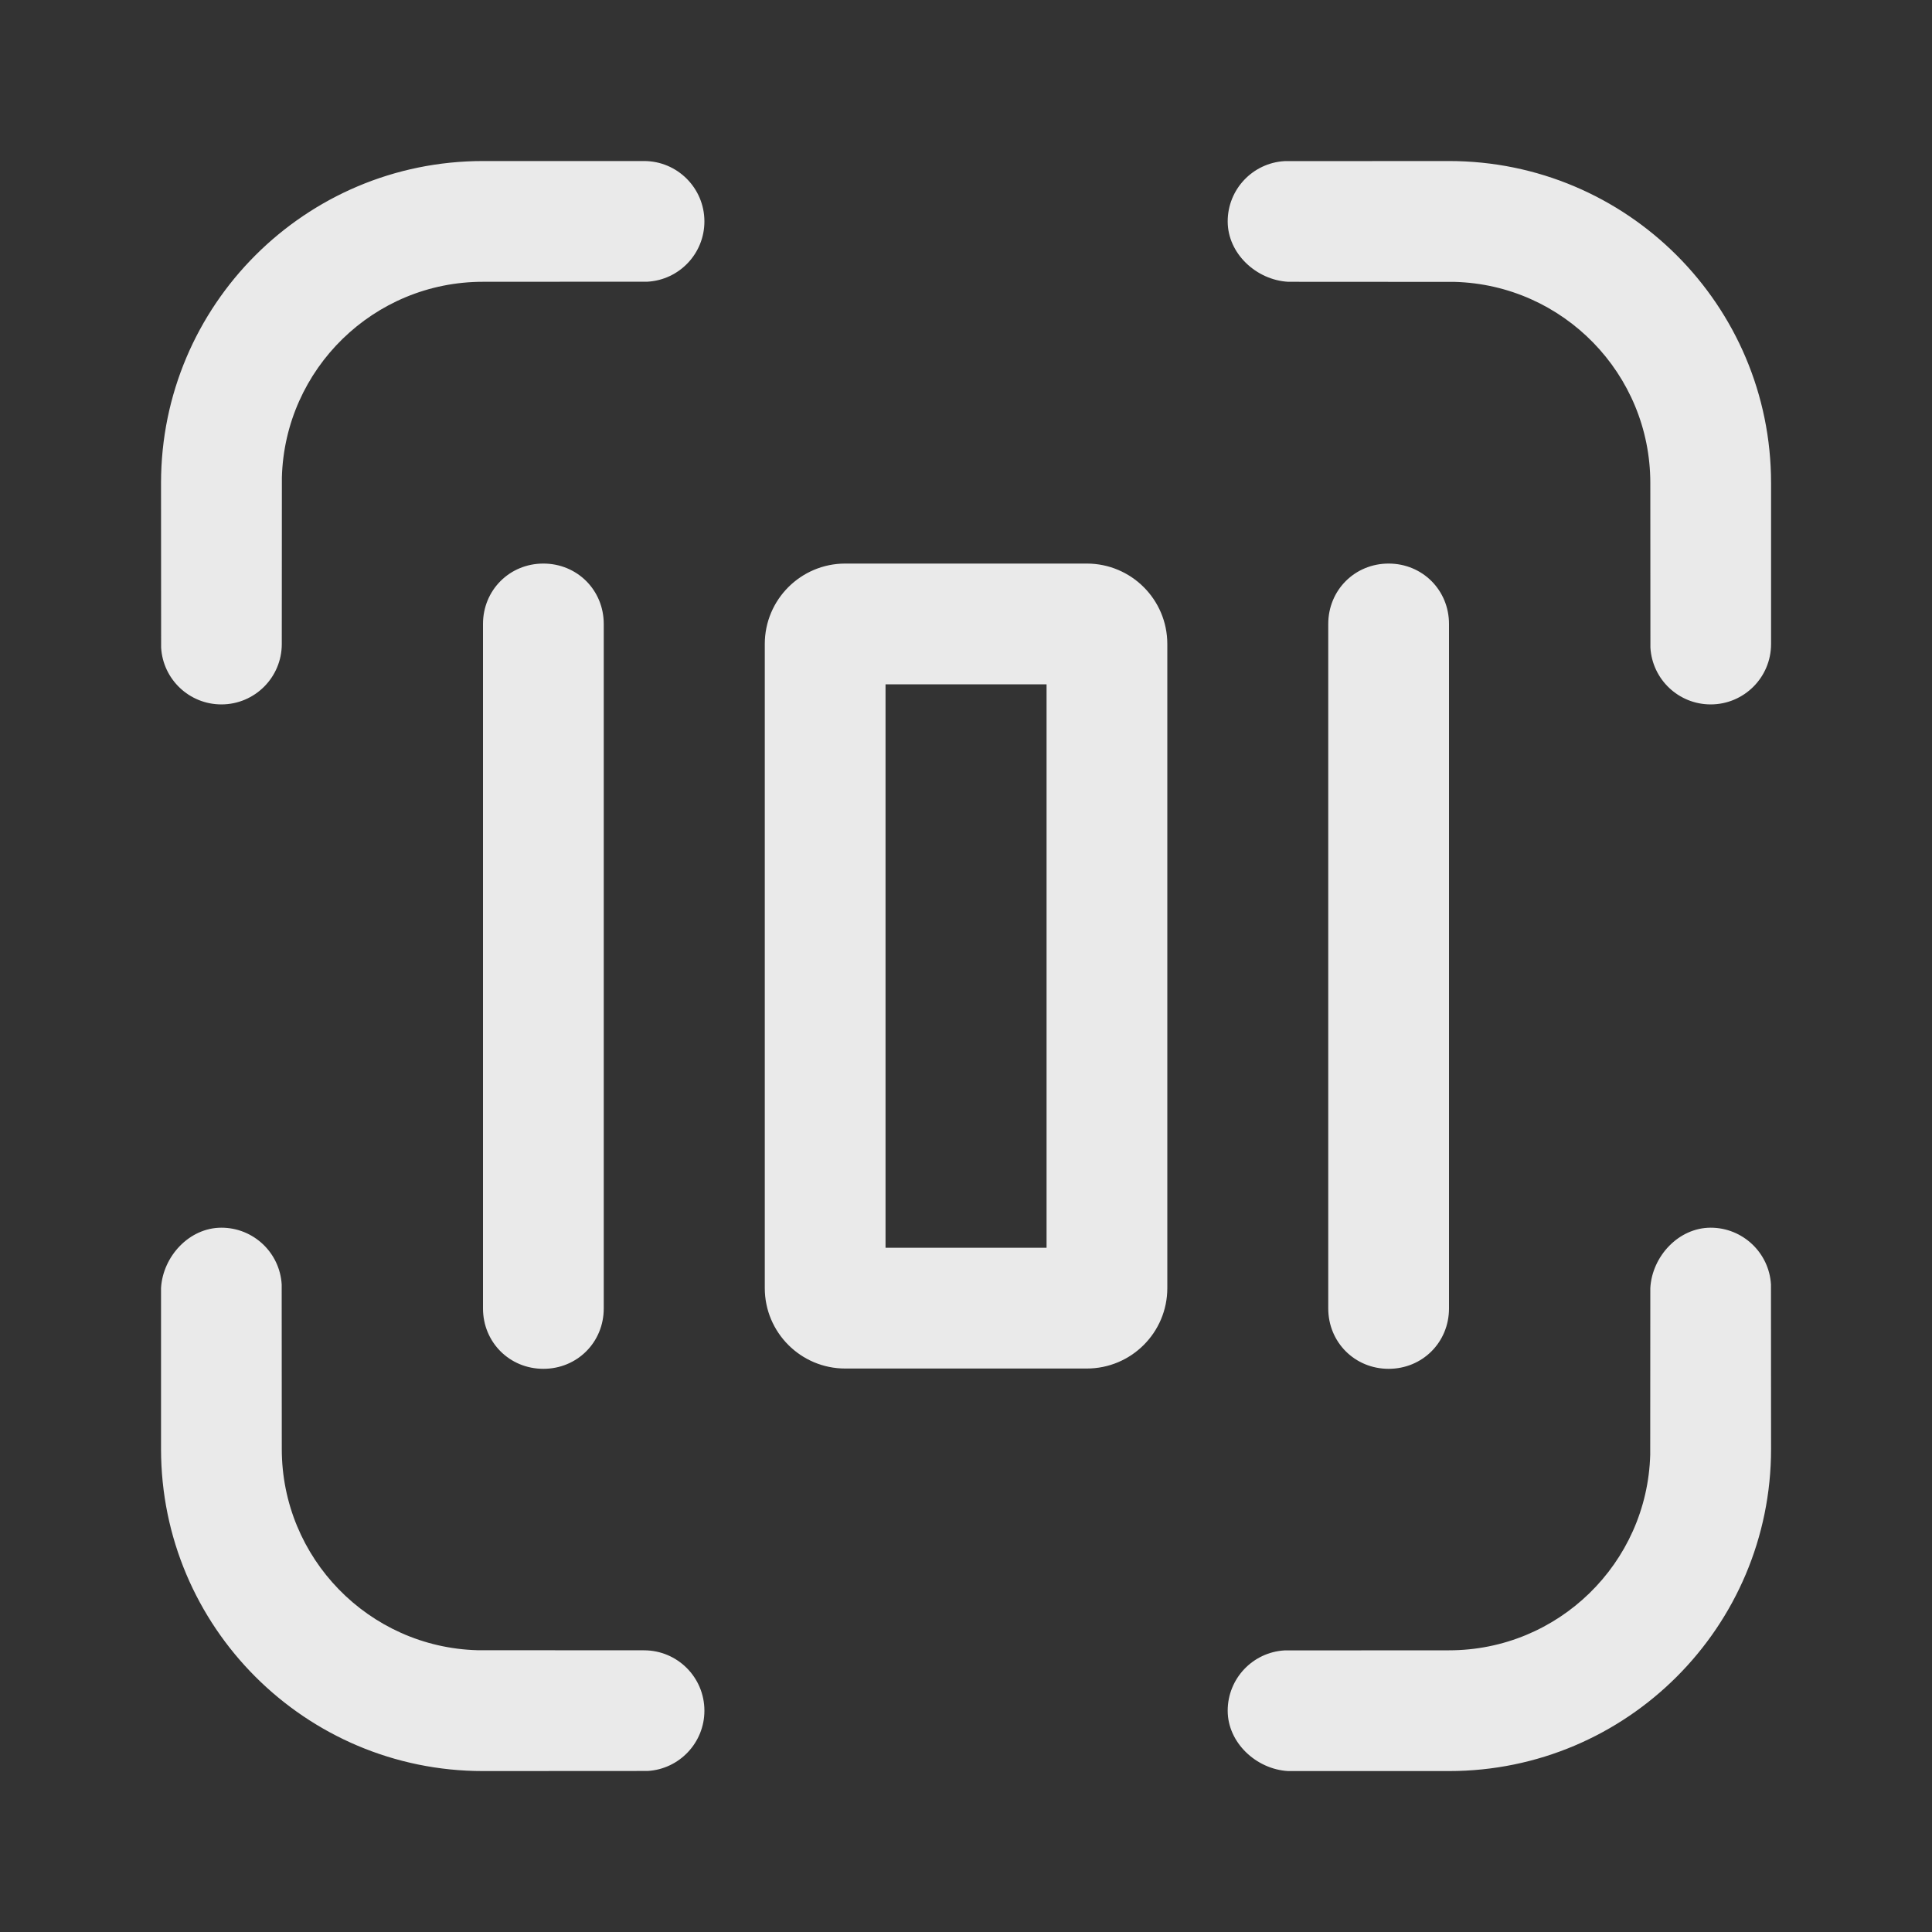 <svg viewBox="0 0 20 20" xmlns="http://www.w3.org/2000/svg" xmlns:xlink="http://www.w3.org/1999/xlink" width="20" height="20" fill="none">
	<rect x="0" y="0" width="20" height="20" fill="#333333" stroke="none"/>
	<rect id="居中" width="20" height="20" x="0" y="0" />
	<path id="合并" d="M7.292 2.292C7.292 1.947 7.012 1.667 6.667 1.667L5 1.667C3.16 1.667 1.667 3.159 1.667 5L1.668 6.704C1.687 7.032 1.959 7.292 2.292 7.292C2.637 7.292 2.917 7.012 2.917 6.667L2.918 4.942C2.949 3.818 3.869 2.917 5 2.917L6.704 2.916C7.032 2.897 7.292 2.625 7.292 2.292ZM18.334 5C18.334 3.159 16.841 1.667 15 1.667L13.297 1.668C12.969 1.687 12.709 1.959 12.709 2.292C12.709 2.625 13.005 2.898 13.334 2.917L15.059 2.918C16.182 2.949 17.084 3.869 17.084 5L17.085 6.704C17.104 7.032 17.376 7.292 17.709 7.292C18.054 7.292 18.334 7.012 18.334 6.667L18.334 5ZM6.25 6.459L6.25 13.545C6.25 13.895 5.975 14.17 5.625 14.17C5.275 14.17 5 13.895 5 13.545L5 6.459C5 6.109 5.275 5.834 5.625 5.834C5.975 5.834 6.25 6.109 6.25 6.459ZM12.084 6.667C12.084 6.207 11.711 5.834 11.25 5.834L8.75 5.834C8.29 5.834 7.917 6.207 7.917 6.667L7.917 13.334C7.917 13.794 8.29 14.167 8.75 14.167L11.25 14.167C11.711 14.167 12.084 13.794 12.084 13.334L12.084 6.667ZM15 13.545L15 6.459C15 6.109 14.725 5.834 14.375 5.834C14.025 5.834 13.75 6.109 13.75 6.459L13.75 13.545C13.75 13.895 14.025 14.17 14.375 14.17C14.725 14.17 15 13.895 15 13.545ZM10.834 7.084L9.167 7.084L9.167 12.917L10.834 12.917L10.834 7.084ZM2.916 13.297C2.897 12.969 2.625 12.709 2.292 12.709C1.959 12.709 1.686 13.006 1.667 13.334L1.667 15C1.667 16.841 3.16 18.334 5 18.334L6.704 18.333C7.032 18.314 7.292 18.041 7.292 17.709C7.292 17.363 7.012 17.084 6.667 17.084L4.942 17.083C3.819 17.052 2.917 16.131 2.917 15L2.916 13.297ZM18.333 13.297C18.314 12.969 18.041 12.709 17.709 12.709C17.376 12.709 17.102 13.006 17.084 13.334L17.083 15.059C17.052 16.182 16.131 17.084 15 17.084L13.297 17.085C12.969 17.104 12.709 17.376 12.709 17.709C12.709 18.041 13.005 18.315 13.334 18.334L15 18.334C16.841 18.334 18.334 16.841 18.334 15L18.333 13.297Z" fill="rgb(255,255,255)" style="mix-blend-mode:normal" fill-opacity="0.898" fill-rule="evenodd" />
</svg>